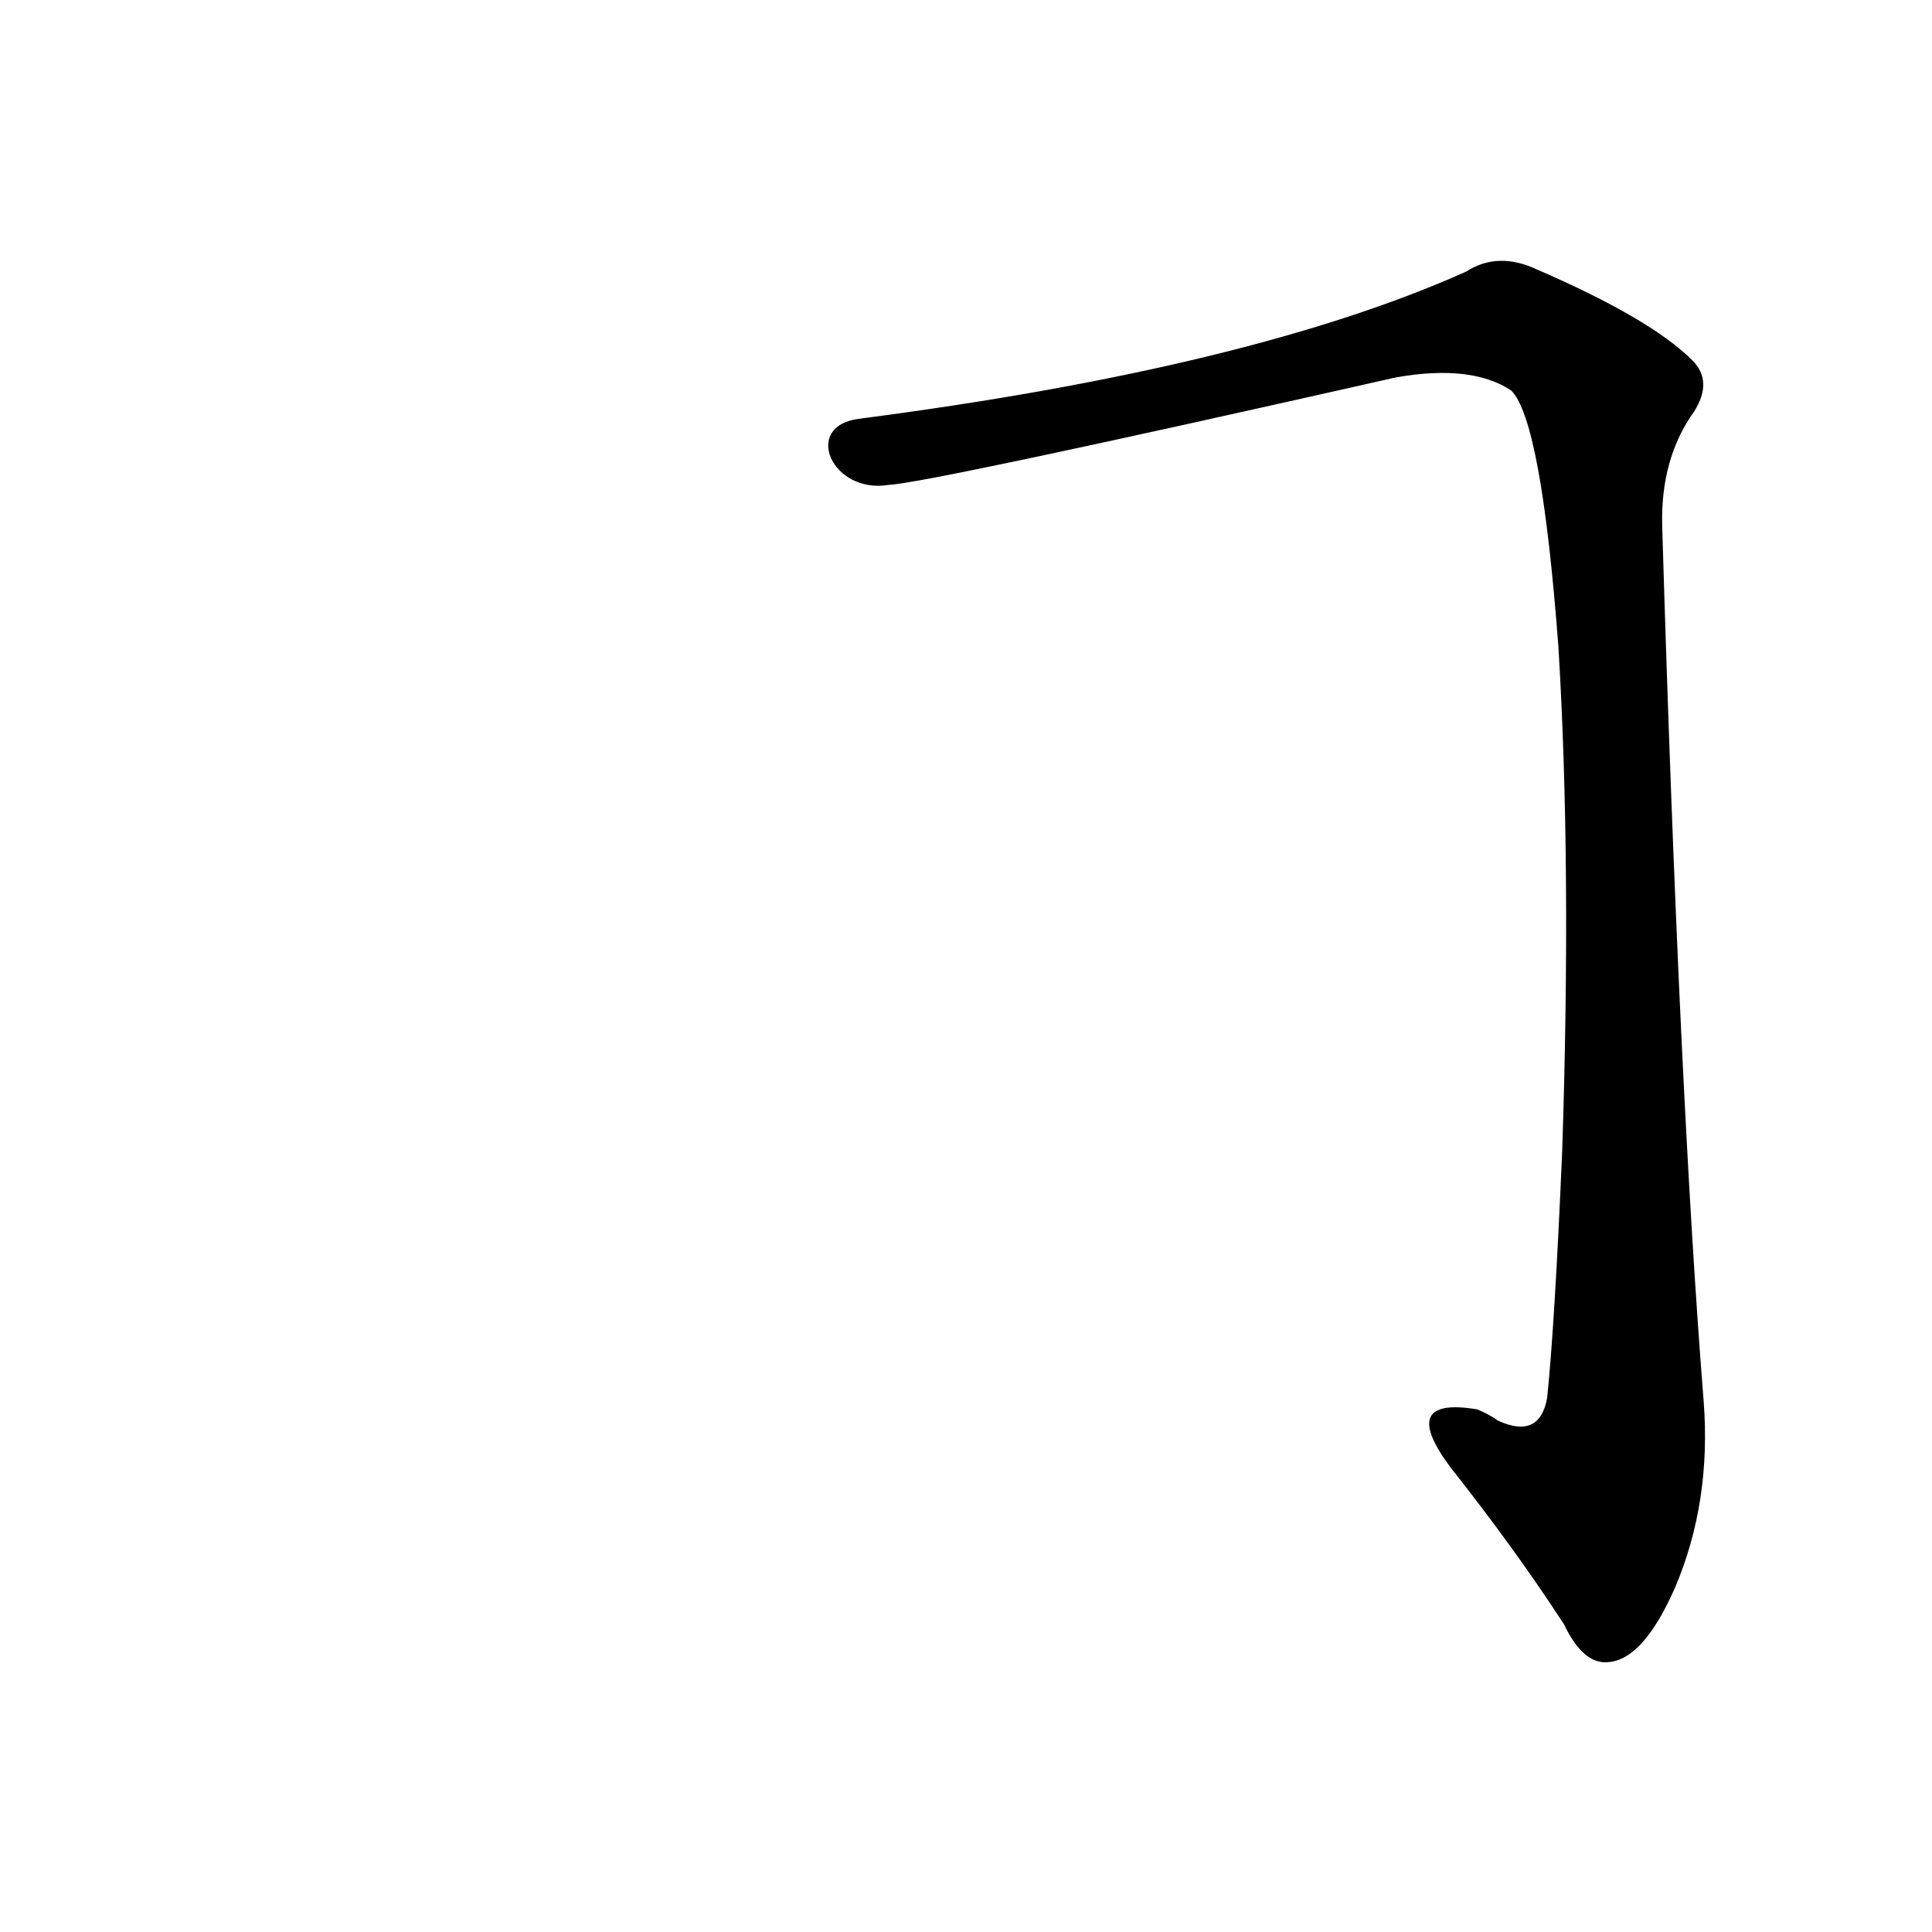 <?xml version='1.0' encoding='utf-8'?>
<svg xmlns="http://www.w3.org/2000/svg" version="1.1" viewBox="0 0 1024 1024"><g transform="scale(1, -1) translate(0, -900)"><path d="M 769 122 Q 803 79 829 39 Q 839 18 852 19 Q 871 20 888 59 Q 907 104 903 157 Q 890 320 881 621 Q 880 657 898 682 Q 908 698 897 709 Q 875 731 815 757 Q 794 767 777 756 Q 663 705 455 678 C 425 674 441 638 471 643 Q 492 644 740 700 Q 780 707 801 693 Q 817 677 826 557 Q 833 442 828 290 Q 824 197 820 159 Q 816 137 794 147 Q 790 150 783 153 C 753 158 751 146 769 122 Z" fill="black" /></g></svg>